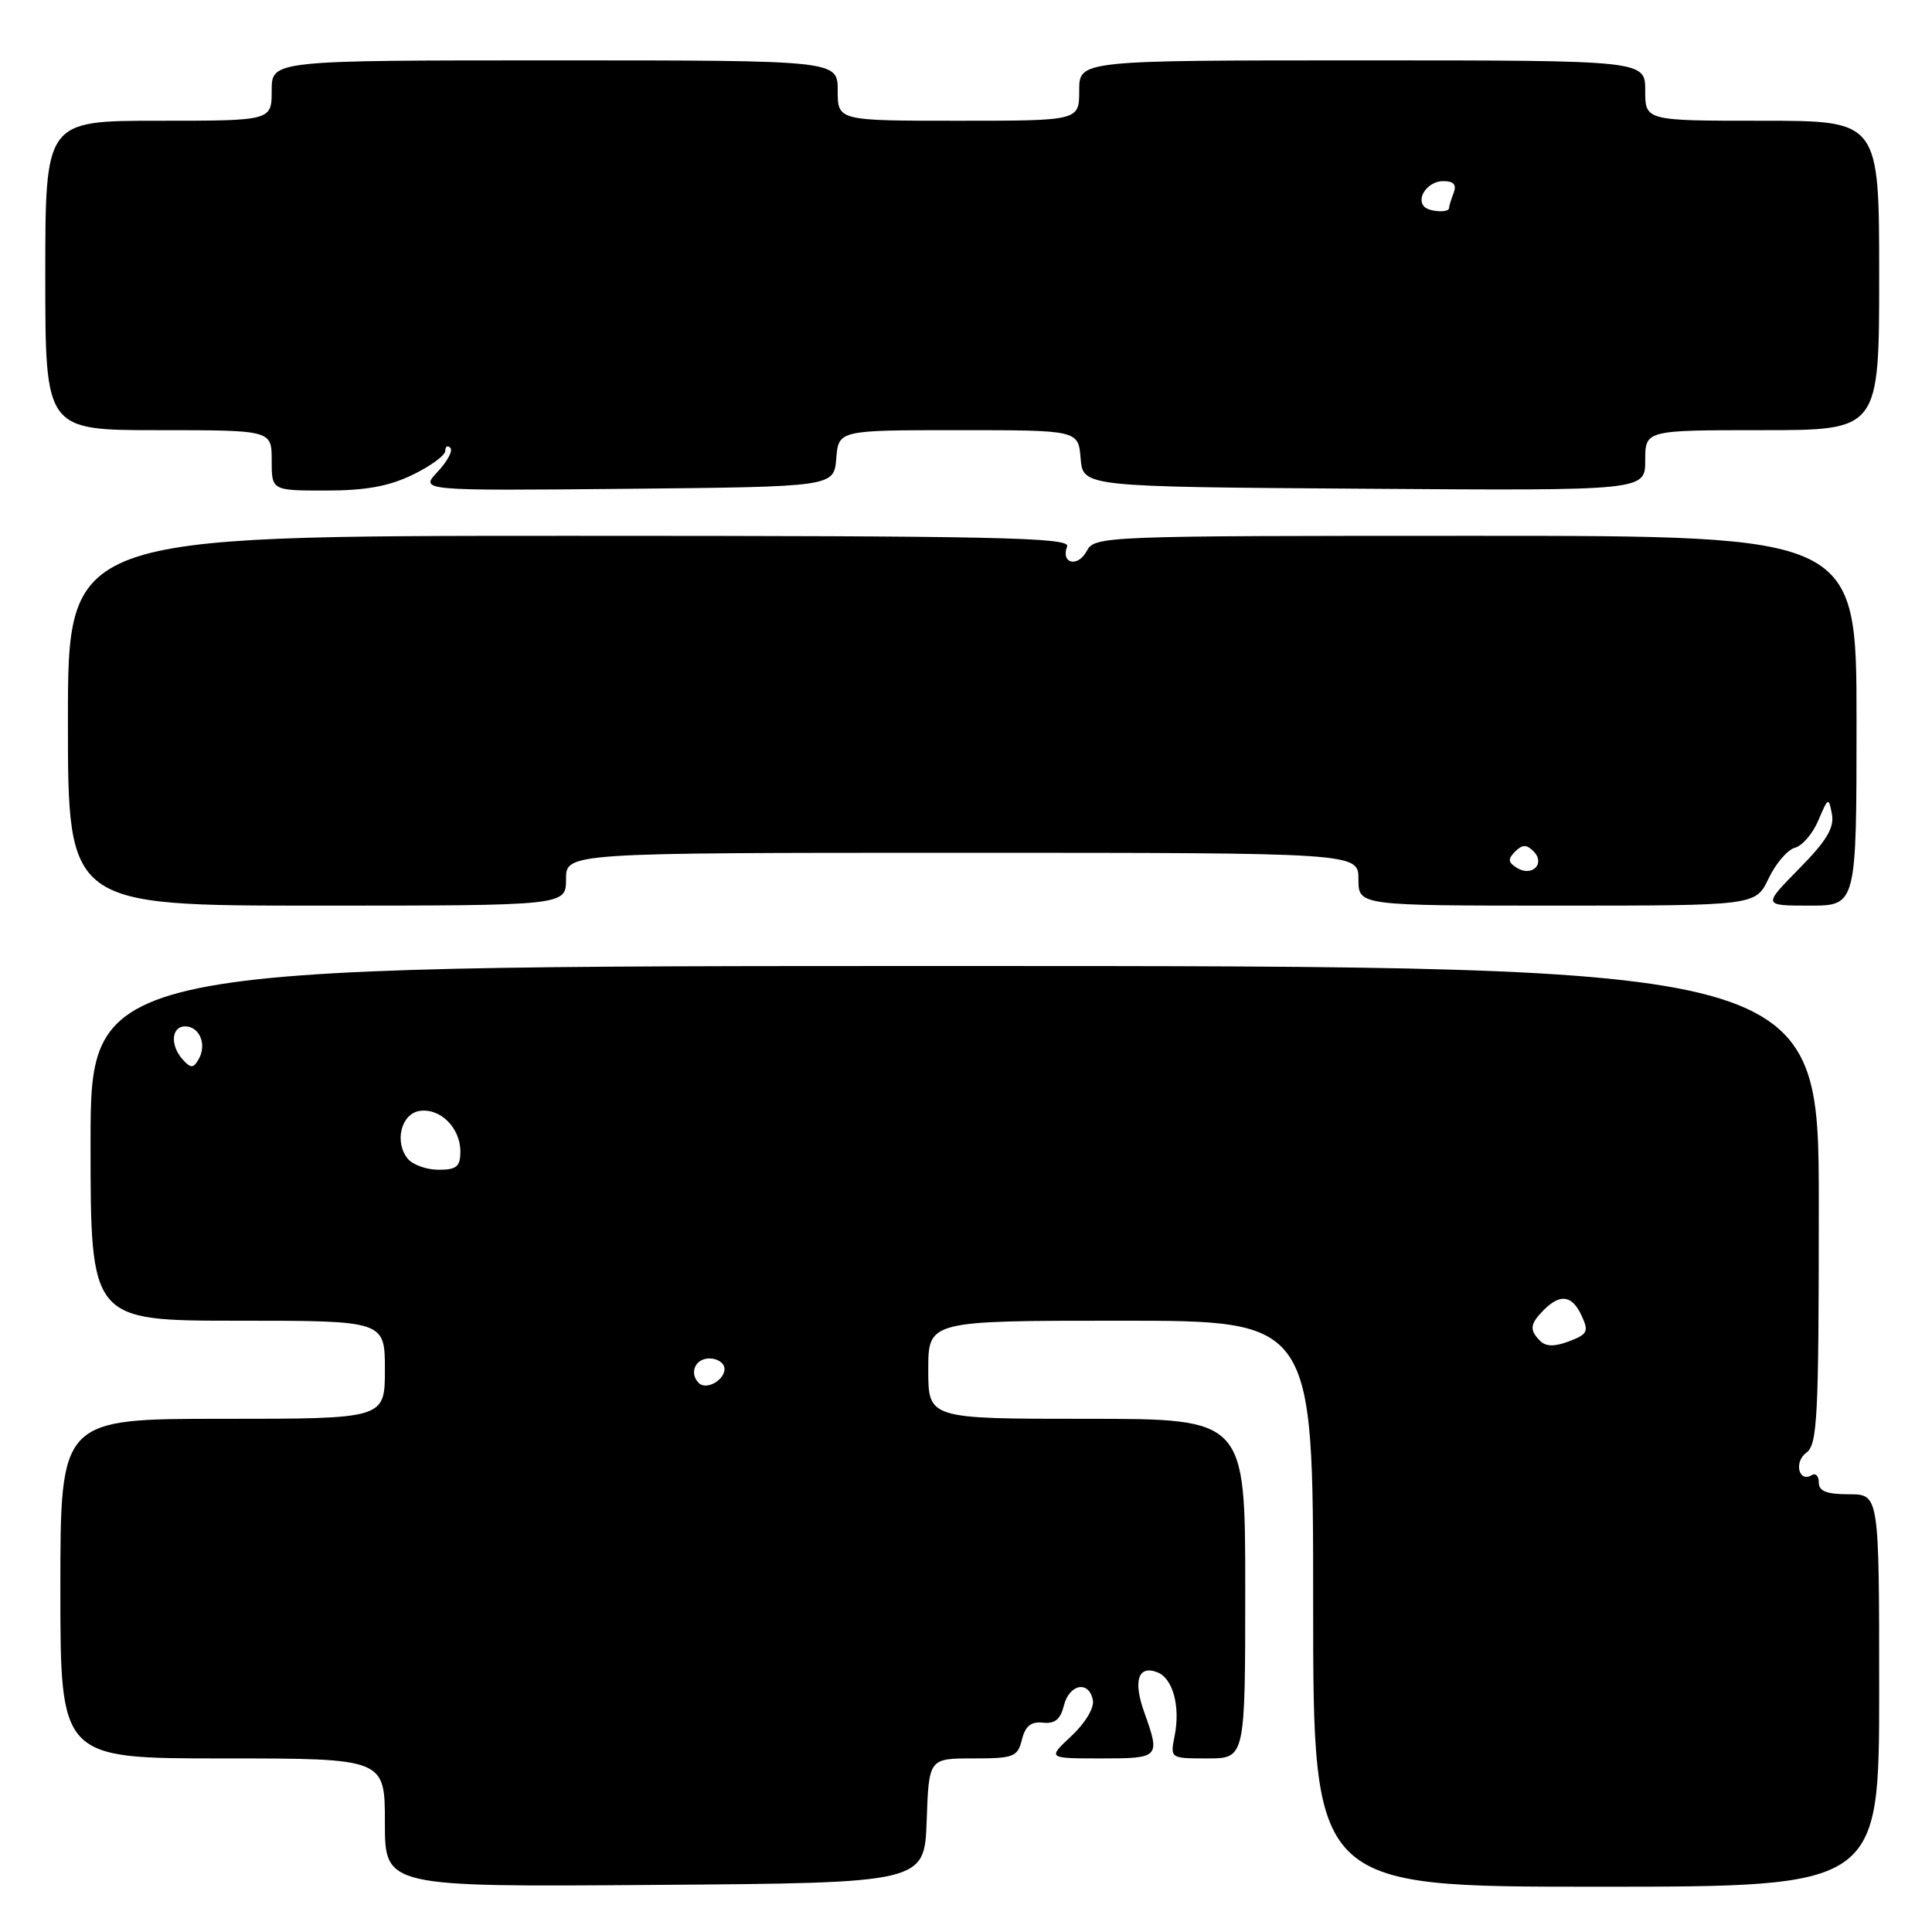 <?xml version="1.0" encoding="UTF-8" standalone="no"?>
<!DOCTYPE svg PUBLIC "-//W3C//DTD SVG 1.1//EN" "http://www.w3.org/Graphics/SVG/1.1/DTD/svg11.dtd" >
<svg xmlns="http://www.w3.org/2000/svg" xmlns:xlink="http://www.w3.org/1999/xlink" version="1.1" viewBox="0 0 256 256">
 <g >
 <path fill="currentColor"
d=" M 122.79 241.25 C 123.08 233.00 123.08 233.00 128.93 233.00 C 134.33 233.00 134.83 232.81 135.41 230.51 C 135.86 228.71 136.62 228.09 138.19 228.26 C 139.77 228.44 140.52 227.82 140.97 226.00 C 141.68 223.13 144.31 222.63 144.81 225.28 C 145.01 226.30 143.80 228.32 141.97 230.03 C 138.79 233.00 138.79 233.00 145.89 233.00 C 153.69 233.00 153.77 232.91 151.60 226.83 C 150.13 222.71 150.82 220.61 153.34 221.58 C 155.41 222.37 156.43 226.10 155.64 230.04 C 155.05 233.00 155.05 233.00 160.02 233.00 C 165.00 233.00 165.00 233.00 165.00 210.50 C 165.00 188.00 165.00 188.00 144.00 188.00 C 123.00 188.00 123.00 188.00 123.00 181.50 C 123.00 175.00 123.00 175.00 148.50 175.00 C 174.00 175.00 174.00 175.00 174.00 212.50 C 174.00 250.00 174.00 250.00 211.50 250.00 C 249.00 250.00 249.00 250.00 249.00 224.00 C 249.00 198.00 249.00 198.00 245.00 198.00 C 242.04 198.00 241.00 197.59 241.00 196.44 C 241.00 195.58 240.58 195.14 240.07 195.46 C 238.35 196.52 237.67 193.71 239.35 192.49 C 240.82 191.41 241.00 187.91 241.00 159.64 C 241.00 128.00 241.00 128.00 126.50 128.00 C 12.00 128.00 12.00 128.00 12.00 151.50 C 12.00 175.00 12.00 175.00 31.50 175.00 C 51.00 175.00 51.00 175.00 51.00 181.50 C 51.00 188.00 51.00 188.00 29.50 188.00 C 8.00 188.00 8.00 188.00 8.00 210.50 C 8.00 233.00 8.00 233.00 29.50 233.00 C 51.00 233.00 51.00 233.00 51.00 241.51 C 51.00 250.03 51.00 250.03 86.75 249.76 C 122.50 249.50 122.50 249.50 122.79 241.25 Z  M 75.00 116.50 C 75.00 113.00 75.00 113.00 127.50 113.00 C 180.00 113.00 180.00 113.00 180.00 116.50 C 180.00 120.00 180.00 120.00 206.31 120.00 C 232.63 120.00 232.63 120.00 234.35 116.40 C 235.29 114.42 236.86 112.59 237.84 112.33 C 238.81 112.08 240.22 110.44 240.95 108.68 C 242.24 105.64 242.32 105.60 242.74 107.88 C 243.07 109.69 242.03 111.42 238.37 115.13 C 233.58 120.00 233.58 120.00 239.79 120.00 C 246.00 120.00 246.00 120.00 246.00 95.50 C 246.00 71.00 246.00 71.00 195.54 71.00 C 145.86 71.00 145.05 71.03 143.99 73.03 C 142.80 75.23 140.53 74.68 141.40 72.40 C 141.86 71.21 132.00 71.00 75.47 71.00 C 9.00 71.00 9.00 71.00 9.00 95.50 C 9.00 120.00 9.00 120.00 42.00 120.00 C 75.00 120.00 75.00 120.00 75.00 116.50 Z  M 54.68 62.91 C 57.06 61.76 59.00 60.34 59.00 59.74 C 59.00 59.15 59.30 58.97 59.67 59.34 C 60.04 59.71 59.28 61.14 57.98 62.52 C 55.62 65.03 55.62 65.03 83.06 64.77 C 110.50 64.50 110.50 64.50 110.81 60.75 C 111.12 57.00 111.12 57.00 127.00 57.00 C 142.88 57.00 142.88 57.00 143.19 60.75 C 143.50 64.50 143.50 64.50 180.75 64.76 C 218.00 65.02 218.00 65.02 218.00 61.01 C 218.00 57.00 218.00 57.00 233.50 57.00 C 249.00 57.00 249.00 57.00 249.00 36.50 C 249.00 16.00 249.00 16.00 233.50 16.00 C 218.00 16.00 218.00 16.00 218.00 12.00 C 218.00 8.00 218.00 8.00 180.50 8.00 C 143.00 8.00 143.00 8.00 143.00 12.00 C 143.00 16.00 143.00 16.00 127.00 16.00 C 111.00 16.00 111.00 16.00 111.00 12.00 C 111.00 8.00 111.00 8.00 73.50 8.00 C 36.00 8.00 36.00 8.00 36.00 12.00 C 36.00 16.00 36.00 16.00 21.00 16.00 C 6.00 16.00 6.00 16.00 6.00 36.50 C 6.00 57.00 6.00 57.00 21.00 57.00 C 36.00 57.00 36.00 57.00 36.00 61.00 C 36.00 65.00 36.00 65.00 43.18 65.00 C 48.43 65.00 51.53 64.44 54.68 62.91 Z  M 92.60 183.26 C 91.28 181.95 92.12 180.00 94.00 180.00 C 95.10 180.00 96.00 180.63 96.00 181.39 C 96.00 182.90 93.57 184.24 92.60 183.26 Z  M 204.08 177.68 C 202.62 176.22 202.72 175.43 204.57 173.57 C 206.76 171.38 208.32 171.62 209.58 174.35 C 210.54 176.43 210.36 176.80 207.91 177.73 C 205.98 178.46 204.84 178.44 204.08 177.68 Z  M 54.05 153.56 C 52.21 151.34 53.15 147.55 55.63 147.20 C 58.35 146.81 61.00 149.46 61.00 152.57 C 61.00 154.58 60.50 155.00 58.12 155.00 C 56.54 155.00 54.71 154.35 54.05 153.56 Z  M 24.25 140.44 C 22.52 138.56 22.68 136.00 24.53 136.00 C 26.44 136.00 27.44 138.40 26.33 140.34 C 25.63 141.56 25.30 141.58 24.25 140.44 Z  M 201.00 115.00 C 199.82 114.27 199.77 113.83 200.76 112.84 C 201.72 111.88 202.27 111.87 203.20 112.80 C 204.82 114.42 203.01 116.24 201.00 115.00 Z  M 188.74 27.40 C 187.59 26.25 189.23 24.00 191.21 24.00 C 192.63 24.00 193.04 24.46 192.61 25.58 C 192.27 26.45 192.00 27.35 192.00 27.58 C 192.00 28.22 189.41 28.08 188.74 27.40 Z "/>
</g>
</svg>